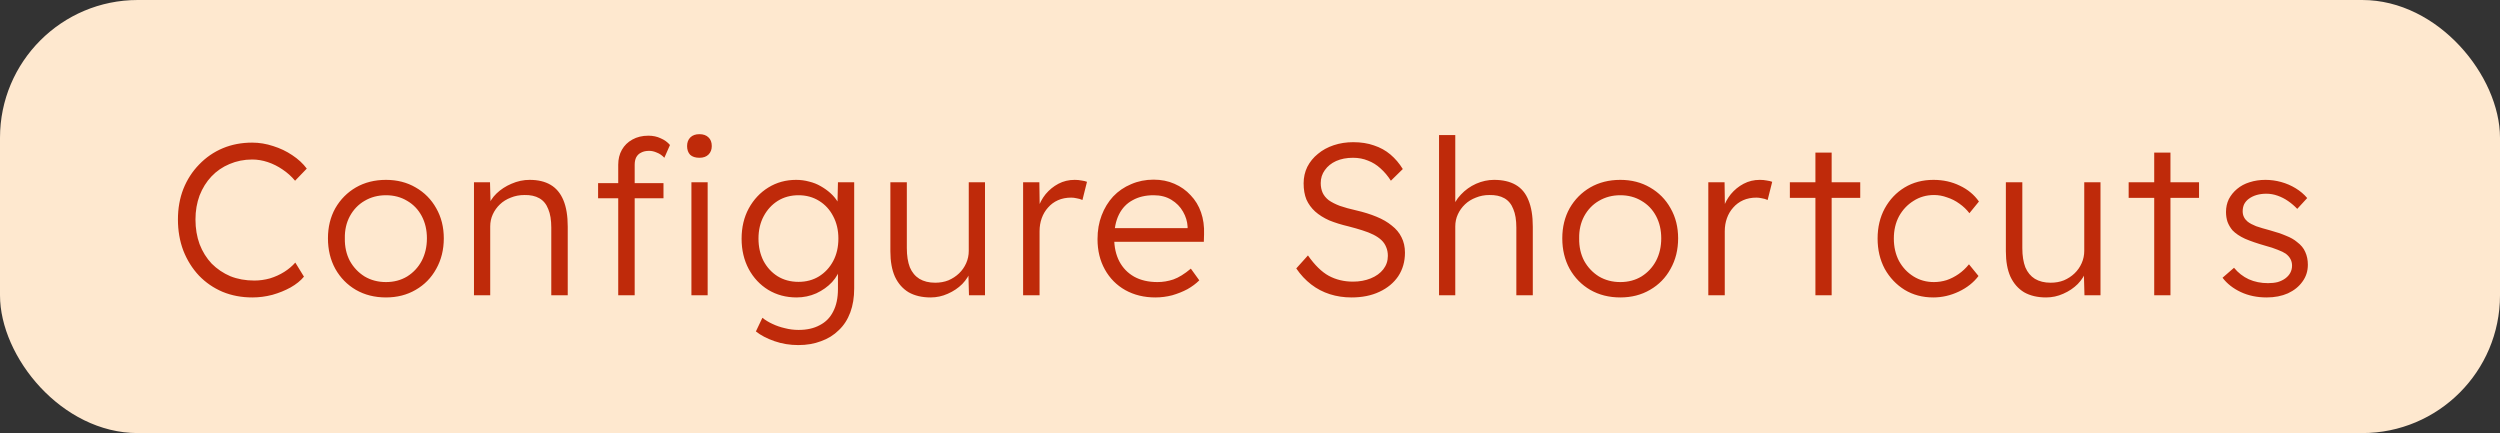 <svg width="127" height="22" viewBox="0 0 127 22" fill="none" xmlns="http://www.w3.org/2000/svg">
<rect x="0" y="0" width="127" height="22" fill="#333333" stroke="none"/>
<rect width="127" height="22" rx="7" fill="#FEE8CF"/>
<path d="M12.823 15.11C12.273 15.11 11.767 15.015 11.305 14.824C10.843 14.626 10.443 14.351 10.106 13.999C9.769 13.64 9.505 13.218 9.314 12.734C9.131 12.25 9.039 11.722 9.039 11.15C9.039 10.585 9.131 10.068 9.314 9.599C9.505 9.122 9.772 8.708 10.117 8.356C10.462 7.997 10.861 7.722 11.316 7.531C11.771 7.34 12.269 7.245 12.812 7.245C13.171 7.245 13.527 7.304 13.879 7.421C14.231 7.531 14.554 7.685 14.847 7.883C15.148 8.081 15.393 8.308 15.584 8.565L14.99 9.181C14.807 8.961 14.594 8.77 14.352 8.609C14.117 8.448 13.868 8.323 13.604 8.235C13.34 8.147 13.076 8.103 12.812 8.103C12.401 8.103 12.016 8.18 11.657 8.334C11.305 8.481 11.001 8.69 10.744 8.961C10.487 9.232 10.286 9.555 10.139 9.929C10 10.303 9.93 10.71 9.93 11.15C9.93 11.605 10 12.023 10.139 12.404C10.286 12.785 10.491 13.115 10.755 13.394C11.026 13.665 11.342 13.878 11.701 14.032C12.068 14.179 12.475 14.252 12.922 14.252C13.186 14.252 13.45 14.215 13.714 14.142C13.978 14.061 14.22 13.951 14.44 13.812C14.66 13.673 14.847 13.515 15.001 13.339L15.441 14.054C15.272 14.259 15.045 14.443 14.759 14.604C14.48 14.758 14.172 14.883 13.835 14.978C13.498 15.066 13.16 15.11 12.823 15.11ZM19.608 15.11C19.036 15.11 18.526 14.982 18.079 14.725C17.639 14.468 17.29 14.113 17.034 13.658C16.784 13.203 16.66 12.686 16.66 12.107C16.66 11.535 16.784 11.025 17.034 10.578C17.29 10.131 17.639 9.779 18.079 9.522C18.526 9.265 19.036 9.137 19.608 9.137C20.172 9.137 20.675 9.265 21.115 9.522C21.562 9.779 21.91 10.131 22.16 10.578C22.416 11.025 22.545 11.535 22.545 12.107C22.545 12.686 22.416 13.203 22.16 13.658C21.91 14.113 21.562 14.468 21.115 14.725C20.675 14.982 20.172 15.11 19.608 15.11ZM19.608 14.329C20.011 14.329 20.37 14.234 20.686 14.043C21.001 13.845 21.247 13.581 21.423 13.251C21.599 12.914 21.687 12.532 21.687 12.107C21.687 11.682 21.599 11.304 21.423 10.974C21.247 10.644 21.001 10.387 20.686 10.204C20.37 10.013 20.011 9.918 19.608 9.918C19.204 9.918 18.841 10.013 18.519 10.204C18.203 10.387 17.954 10.648 17.771 10.985C17.595 11.315 17.51 11.689 17.518 12.107C17.51 12.532 17.595 12.914 17.771 13.251C17.954 13.581 18.203 13.845 18.519 14.043C18.841 14.234 19.204 14.329 19.608 14.329ZM24.078 15V9.258H24.892L24.925 10.457L24.793 10.512C24.867 10.263 25.01 10.035 25.222 9.83C25.435 9.625 25.688 9.46 25.981 9.335C26.282 9.203 26.59 9.137 26.905 9.137C27.331 9.137 27.686 9.221 27.972 9.39C28.258 9.559 28.475 9.819 28.621 10.171C28.768 10.523 28.841 10.97 28.841 11.513V15H28.005V11.557C28.005 11.176 27.954 10.864 27.851 10.622C27.756 10.373 27.606 10.189 27.4 10.072C27.195 9.955 26.942 9.9 26.641 9.907C26.392 9.907 26.161 9.951 25.948 10.039C25.736 10.12 25.552 10.233 25.398 10.38C25.244 10.527 25.123 10.695 25.035 10.886C24.947 11.077 24.903 11.282 24.903 11.502V15H24.496C24.445 15 24.386 15 24.32 15C24.254 15 24.174 15 24.078 15ZM31.406 15V8.367C31.406 8.081 31.468 7.828 31.593 7.608C31.718 7.388 31.894 7.216 32.121 7.091C32.356 6.959 32.627 6.893 32.935 6.893C33.17 6.893 33.379 6.937 33.562 7.025C33.753 7.106 33.91 7.219 34.035 7.366L33.749 8.015C33.632 7.89 33.504 7.802 33.364 7.751C33.232 7.692 33.104 7.663 32.979 7.663C32.818 7.663 32.682 7.692 32.572 7.751C32.462 7.802 32.378 7.883 32.319 7.993C32.268 8.096 32.242 8.22 32.242 8.367V15H31.857C31.776 15 31.7 15 31.626 15C31.553 15 31.48 15 31.406 15ZM30.383 10.072V9.302H33.705V10.072H30.383ZM35.124 15V9.258H35.949V15H35.124ZM35.531 8.015C35.326 8.015 35.168 7.964 35.058 7.861C34.956 7.751 34.904 7.604 34.904 7.421C34.904 7.238 34.959 7.091 35.069 6.981C35.179 6.871 35.333 6.816 35.531 6.816C35.729 6.816 35.883 6.871 35.993 6.981C36.103 7.084 36.158 7.23 36.158 7.421C36.158 7.597 36.103 7.74 35.993 7.85C35.883 7.96 35.729 8.015 35.531 8.015ZM40.555 17.53C40.13 17.53 39.726 17.464 39.345 17.332C38.964 17.2 38.648 17.035 38.399 16.837L38.729 16.144C38.876 16.261 39.044 16.364 39.235 16.452C39.433 16.547 39.646 16.621 39.873 16.672C40.1 16.731 40.331 16.76 40.566 16.76C40.991 16.76 41.351 16.679 41.644 16.518C41.945 16.364 42.172 16.133 42.326 15.825C42.487 15.517 42.568 15.136 42.568 14.681V13.581L42.7 13.548C42.634 13.827 42.491 14.087 42.271 14.329C42.051 14.564 41.783 14.754 41.468 14.901C41.153 15.04 40.819 15.11 40.467 15.11C39.932 15.11 39.451 14.982 39.026 14.725C38.608 14.468 38.278 14.116 38.036 13.669C37.794 13.214 37.673 12.701 37.673 12.129C37.673 11.55 37.794 11.036 38.036 10.589C38.285 10.134 38.619 9.779 39.037 9.522C39.455 9.265 39.924 9.137 40.445 9.137C40.672 9.137 40.892 9.166 41.105 9.225C41.318 9.276 41.512 9.353 41.688 9.456C41.871 9.559 42.036 9.676 42.183 9.808C42.33 9.94 42.451 10.083 42.546 10.237C42.649 10.391 42.722 10.549 42.766 10.71L42.535 10.677L42.568 9.258H43.393V14.648C43.393 15.11 43.327 15.517 43.195 15.869C43.063 16.228 42.869 16.529 42.612 16.771C42.363 17.02 42.062 17.207 41.71 17.332C41.365 17.464 40.98 17.53 40.555 17.53ZM40.566 14.318C40.955 14.318 41.299 14.226 41.6 14.043C41.908 13.852 42.15 13.592 42.326 13.262C42.502 12.932 42.59 12.551 42.59 12.118C42.59 11.693 42.502 11.315 42.326 10.985C42.157 10.655 41.919 10.395 41.611 10.204C41.303 10.013 40.955 9.918 40.566 9.918C40.17 9.918 39.818 10.013 39.51 10.204C39.209 10.395 38.971 10.655 38.795 10.985C38.619 11.315 38.531 11.693 38.531 12.118C38.531 12.536 38.615 12.914 38.784 13.251C38.96 13.581 39.198 13.841 39.499 14.032C39.807 14.223 40.163 14.318 40.566 14.318ZM47.277 15.11C46.837 15.11 46.463 15.022 46.155 14.846C45.854 14.663 45.623 14.399 45.462 14.054C45.308 13.709 45.231 13.28 45.231 12.767V9.258H46.067V12.602C46.067 12.991 46.118 13.317 46.221 13.581C46.331 13.838 46.492 14.032 46.705 14.164C46.925 14.296 47.193 14.362 47.508 14.362C47.75 14.362 47.974 14.322 48.179 14.241C48.384 14.153 48.564 14.036 48.718 13.889C48.872 13.742 48.993 13.57 49.081 13.372C49.169 13.174 49.213 12.965 49.213 12.745V9.258H50.038V15H49.224L49.191 13.79L49.323 13.724C49.235 13.981 49.088 14.215 48.883 14.428C48.678 14.633 48.432 14.798 48.146 14.923C47.867 15.048 47.578 15.11 47.277 15.11ZM51.974 15V9.258H52.799L52.821 10.787L52.733 10.578C52.814 10.321 52.942 10.083 53.118 9.863C53.302 9.643 53.518 9.467 53.767 9.335C54.017 9.203 54.292 9.137 54.592 9.137C54.717 9.137 54.834 9.148 54.944 9.17C55.054 9.185 55.146 9.207 55.219 9.236L54.988 10.16C54.893 10.116 54.794 10.087 54.691 10.072C54.596 10.05 54.504 10.039 54.416 10.039C54.167 10.039 53.943 10.083 53.745 10.171C53.547 10.259 53.379 10.384 53.239 10.545C53.1 10.699 52.994 10.879 52.92 11.084C52.847 11.289 52.81 11.509 52.81 11.744V15H51.974ZM58.691 15.11C58.119 15.11 57.609 14.985 57.162 14.736C56.722 14.487 56.377 14.138 56.128 13.691C55.879 13.244 55.754 12.73 55.754 12.151C55.754 11.704 55.824 11.3 55.963 10.941C56.102 10.574 56.297 10.255 56.546 9.984C56.803 9.713 57.107 9.504 57.459 9.357C57.811 9.203 58.192 9.126 58.603 9.126C58.992 9.126 59.343 9.196 59.659 9.335C59.981 9.474 60.257 9.669 60.484 9.918C60.718 10.16 60.895 10.45 61.012 10.787C61.129 11.124 61.181 11.495 61.166 11.898L61.155 12.283H56.37L56.249 11.59H60.528L60.33 11.777V11.513C60.315 11.249 60.238 10.996 60.099 10.754C59.959 10.505 59.761 10.303 59.505 10.149C59.255 9.995 58.955 9.918 58.603 9.918C58.192 9.918 57.837 10.002 57.536 10.171C57.235 10.332 57.004 10.574 56.843 10.897C56.681 11.22 56.601 11.619 56.601 12.096C56.601 12.551 56.689 12.947 56.865 13.284C57.041 13.614 57.29 13.871 57.613 14.054C57.943 14.237 58.339 14.329 58.801 14.329C59.072 14.329 59.34 14.285 59.604 14.197C59.875 14.102 60.172 13.918 60.495 13.647L60.924 14.241C60.755 14.41 60.553 14.56 60.319 14.692C60.084 14.817 59.828 14.919 59.549 15C59.27 15.073 58.984 15.11 58.691 15.11ZM68.655 15.11C68.266 15.11 67.899 15.055 67.555 14.945C67.21 14.835 66.895 14.67 66.609 14.45C66.323 14.23 66.07 13.959 65.85 13.636L66.444 12.976C66.788 13.467 67.14 13.812 67.5 14.01C67.866 14.208 68.277 14.307 68.732 14.307C69.062 14.307 69.362 14.252 69.634 14.142C69.905 14.032 70.118 13.878 70.272 13.68C70.426 13.482 70.503 13.255 70.503 12.998C70.503 12.829 70.473 12.679 70.415 12.547C70.363 12.415 70.283 12.298 70.173 12.195C70.063 12.092 69.927 12.001 69.766 11.92C69.604 11.839 69.417 11.766 69.205 11.7C68.999 11.634 68.768 11.568 68.512 11.502C68.138 11.414 67.808 11.311 67.522 11.194C67.243 11.069 67.005 10.919 66.807 10.743C66.616 10.567 66.469 10.365 66.367 10.138C66.271 9.903 66.224 9.628 66.224 9.313C66.224 9.012 66.286 8.734 66.411 8.477C66.543 8.22 66.722 8 66.95 7.817C67.177 7.626 67.445 7.48 67.753 7.377C68.061 7.274 68.391 7.223 68.743 7.223C69.139 7.223 69.491 7.278 69.799 7.388C70.114 7.491 70.393 7.645 70.635 7.85C70.877 8.055 71.086 8.301 71.262 8.587L70.657 9.181C70.503 8.939 70.327 8.73 70.129 8.554C69.938 8.378 69.725 8.246 69.491 8.158C69.263 8.063 69.01 8.015 68.732 8.015C68.409 8.015 68.123 8.07 67.874 8.18C67.632 8.29 67.441 8.444 67.302 8.642C67.162 8.833 67.093 9.053 67.093 9.302C67.093 9.485 67.126 9.65 67.192 9.797C67.258 9.936 67.36 10.061 67.5 10.171C67.646 10.274 67.833 10.369 68.061 10.457C68.295 10.538 68.574 10.615 68.897 10.688C69.278 10.776 69.619 10.882 69.92 11.007C70.228 11.132 70.488 11.282 70.701 11.458C70.921 11.627 71.086 11.825 71.196 12.052C71.313 12.279 71.372 12.54 71.372 12.833C71.372 13.288 71.258 13.687 71.031 14.032C70.803 14.369 70.484 14.633 70.074 14.824C69.67 15.015 69.197 15.11 68.655 15.11ZM73.103 15V6.86H73.928V10.512L73.763 10.677C73.844 10.376 73.994 10.112 74.214 9.885C74.434 9.65 74.691 9.467 74.984 9.335C75.285 9.203 75.589 9.137 75.897 9.137C76.337 9.137 76.704 9.221 76.997 9.39C77.29 9.559 77.507 9.819 77.646 10.171C77.793 10.523 77.866 10.97 77.866 11.513V15H77.03V11.557C77.03 11.176 76.979 10.864 76.876 10.622C76.781 10.373 76.63 10.189 76.425 10.072C76.22 9.955 75.963 9.9 75.655 9.907C75.413 9.907 75.186 9.951 74.973 10.039C74.76 10.12 74.577 10.233 74.423 10.38C74.269 10.527 74.148 10.695 74.06 10.886C73.972 11.077 73.928 11.282 73.928 11.502V15H73.521C73.47 15 73.411 15 73.345 15C73.279 15 73.198 15 73.103 15ZM82.312 15.11C81.74 15.11 81.23 14.982 80.783 14.725C80.343 14.468 79.995 14.113 79.738 13.658C79.489 13.203 79.364 12.686 79.364 12.107C79.364 11.535 79.489 11.025 79.738 10.578C79.995 10.131 80.343 9.779 80.783 9.522C81.23 9.265 81.74 9.137 82.312 9.137C82.877 9.137 83.379 9.265 83.819 9.522C84.266 9.779 84.615 10.131 84.864 10.578C85.121 11.025 85.249 11.535 85.249 12.107C85.249 12.686 85.121 13.203 84.864 13.658C84.615 14.113 84.266 14.468 83.819 14.725C83.379 14.982 82.877 15.11 82.312 15.11ZM82.312 14.329C82.715 14.329 83.075 14.234 83.39 14.043C83.705 13.845 83.951 13.581 84.127 13.251C84.303 12.914 84.391 12.532 84.391 12.107C84.391 11.682 84.303 11.304 84.127 10.974C83.951 10.644 83.705 10.387 83.39 10.204C83.075 10.013 82.715 9.918 82.312 9.918C81.909 9.918 81.546 10.013 81.223 10.204C80.908 10.387 80.658 10.648 80.475 10.985C80.299 11.315 80.215 11.689 80.222 12.107C80.215 12.532 80.299 12.914 80.475 13.251C80.658 13.581 80.908 13.845 81.223 14.043C81.546 14.234 81.909 14.329 82.312 14.329ZM86.782 15V9.258H87.608L87.629 10.787L87.541 10.578C87.622 10.321 87.751 10.083 87.927 9.863C88.11 9.643 88.326 9.467 88.576 9.335C88.825 9.203 89.1 9.137 89.4 9.137C89.525 9.137 89.642 9.148 89.752 9.17C89.862 9.185 89.954 9.207 90.028 9.236L89.796 10.16C89.701 10.116 89.602 10.087 89.499 10.072C89.404 10.05 89.312 10.039 89.225 10.039C88.975 10.039 88.751 10.083 88.553 10.171C88.356 10.259 88.187 10.384 88.047 10.545C87.908 10.699 87.802 10.879 87.728 11.084C87.655 11.289 87.618 11.509 87.618 11.744V15H86.782ZM92.223 15V7.751H93.048V15H92.223ZM90.925 10.05V9.258H94.5V10.05H90.925ZM98.209 15.11C97.666 15.11 97.183 14.982 96.757 14.725C96.332 14.461 95.995 14.105 95.745 13.658C95.503 13.203 95.382 12.69 95.382 12.118C95.382 11.546 95.503 11.036 95.745 10.589C95.995 10.134 96.332 9.779 96.757 9.522C97.183 9.265 97.67 9.137 98.22 9.137C98.712 9.137 99.159 9.236 99.562 9.434C99.966 9.625 100.288 9.892 100.53 10.237L100.046 10.831C99.907 10.648 99.738 10.486 99.54 10.347C99.35 10.208 99.141 10.101 98.913 10.028C98.693 9.947 98.473 9.907 98.253 9.907C97.865 9.907 97.516 10.006 97.208 10.204C96.9 10.395 96.654 10.655 96.471 10.985C96.295 11.315 96.207 11.693 96.207 12.118C96.207 12.543 96.295 12.925 96.471 13.262C96.654 13.592 96.9 13.852 97.208 14.043C97.516 14.234 97.861 14.329 98.242 14.329C98.462 14.329 98.678 14.296 98.891 14.23C99.104 14.157 99.305 14.054 99.496 13.922C99.687 13.79 99.863 13.625 100.024 13.427L100.508 14.021C100.259 14.351 99.925 14.615 99.507 14.813C99.089 15.011 98.656 15.11 98.209 15.11ZM103.944 15.11C103.504 15.11 103.13 15.022 102.822 14.846C102.522 14.663 102.291 14.399 102.129 14.054C101.975 13.709 101.898 13.28 101.898 12.767V9.258H102.734V12.602C102.734 12.991 102.786 13.317 102.888 13.581C102.998 13.838 103.16 14.032 103.372 14.164C103.592 14.296 103.86 14.362 104.175 14.362C104.417 14.362 104.641 14.322 104.846 14.241C105.052 14.153 105.231 14.036 105.385 13.889C105.539 13.742 105.66 13.57 105.748 13.372C105.836 13.174 105.88 12.965 105.88 12.745V9.258H106.705V15H105.891L105.858 13.79L105.99 13.724C105.902 13.981 105.756 14.215 105.55 14.428C105.345 14.633 105.099 14.798 104.813 14.923C104.535 15.048 104.245 15.11 103.944 15.11ZM109.434 15V7.751H110.259V15H109.434ZM108.136 10.05V9.258H111.711V10.05H108.136ZM115.149 15.11C114.658 15.11 114.218 15.018 113.829 14.835C113.441 14.652 113.133 14.41 112.905 14.109L113.488 13.603C113.701 13.86 113.95 14.054 114.236 14.186C114.53 14.318 114.856 14.384 115.215 14.384C115.399 14.384 115.564 14.366 115.71 14.329C115.857 14.285 115.985 14.223 116.095 14.142C116.205 14.061 116.29 13.966 116.348 13.856C116.407 13.746 116.436 13.625 116.436 13.493C116.436 13.251 116.33 13.049 116.117 12.888C116.022 12.822 115.886 12.756 115.71 12.69C115.534 12.617 115.322 12.547 115.072 12.481C114.662 12.364 114.321 12.246 114.049 12.129C113.778 12.004 113.565 11.861 113.411 11.7C113.301 11.568 113.217 11.425 113.158 11.271C113.107 11.117 113.081 10.948 113.081 10.765C113.081 10.53 113.129 10.314 113.224 10.116C113.327 9.918 113.466 9.746 113.642 9.599C113.826 9.445 114.038 9.331 114.28 9.258C114.53 9.177 114.797 9.137 115.083 9.137C115.355 9.137 115.622 9.174 115.886 9.247C116.15 9.32 116.396 9.427 116.623 9.566C116.851 9.705 117.045 9.87 117.206 10.061L116.7 10.611C116.561 10.464 116.407 10.332 116.238 10.215C116.07 10.098 115.89 10.006 115.699 9.94C115.516 9.874 115.325 9.841 115.127 9.841C114.951 9.841 114.786 9.863 114.632 9.907C114.486 9.951 114.357 10.013 114.247 10.094C114.145 10.167 114.064 10.259 114.005 10.369C113.954 10.479 113.928 10.6 113.928 10.732C113.928 10.842 113.95 10.941 113.994 11.029C114.038 11.117 114.101 11.194 114.181 11.26C114.284 11.341 114.427 11.418 114.61 11.491C114.801 11.557 115.036 11.627 115.314 11.7C115.637 11.788 115.908 11.88 116.128 11.975C116.356 12.063 116.543 12.169 116.689 12.294C116.887 12.441 117.027 12.609 117.107 12.8C117.195 12.991 117.239 13.207 117.239 13.449C117.239 13.772 117.148 14.058 116.964 14.307C116.788 14.556 116.543 14.754 116.227 14.901C115.912 15.04 115.553 15.11 115.149 15.11Z" fill="#BF2A0A"/>
</svg>
